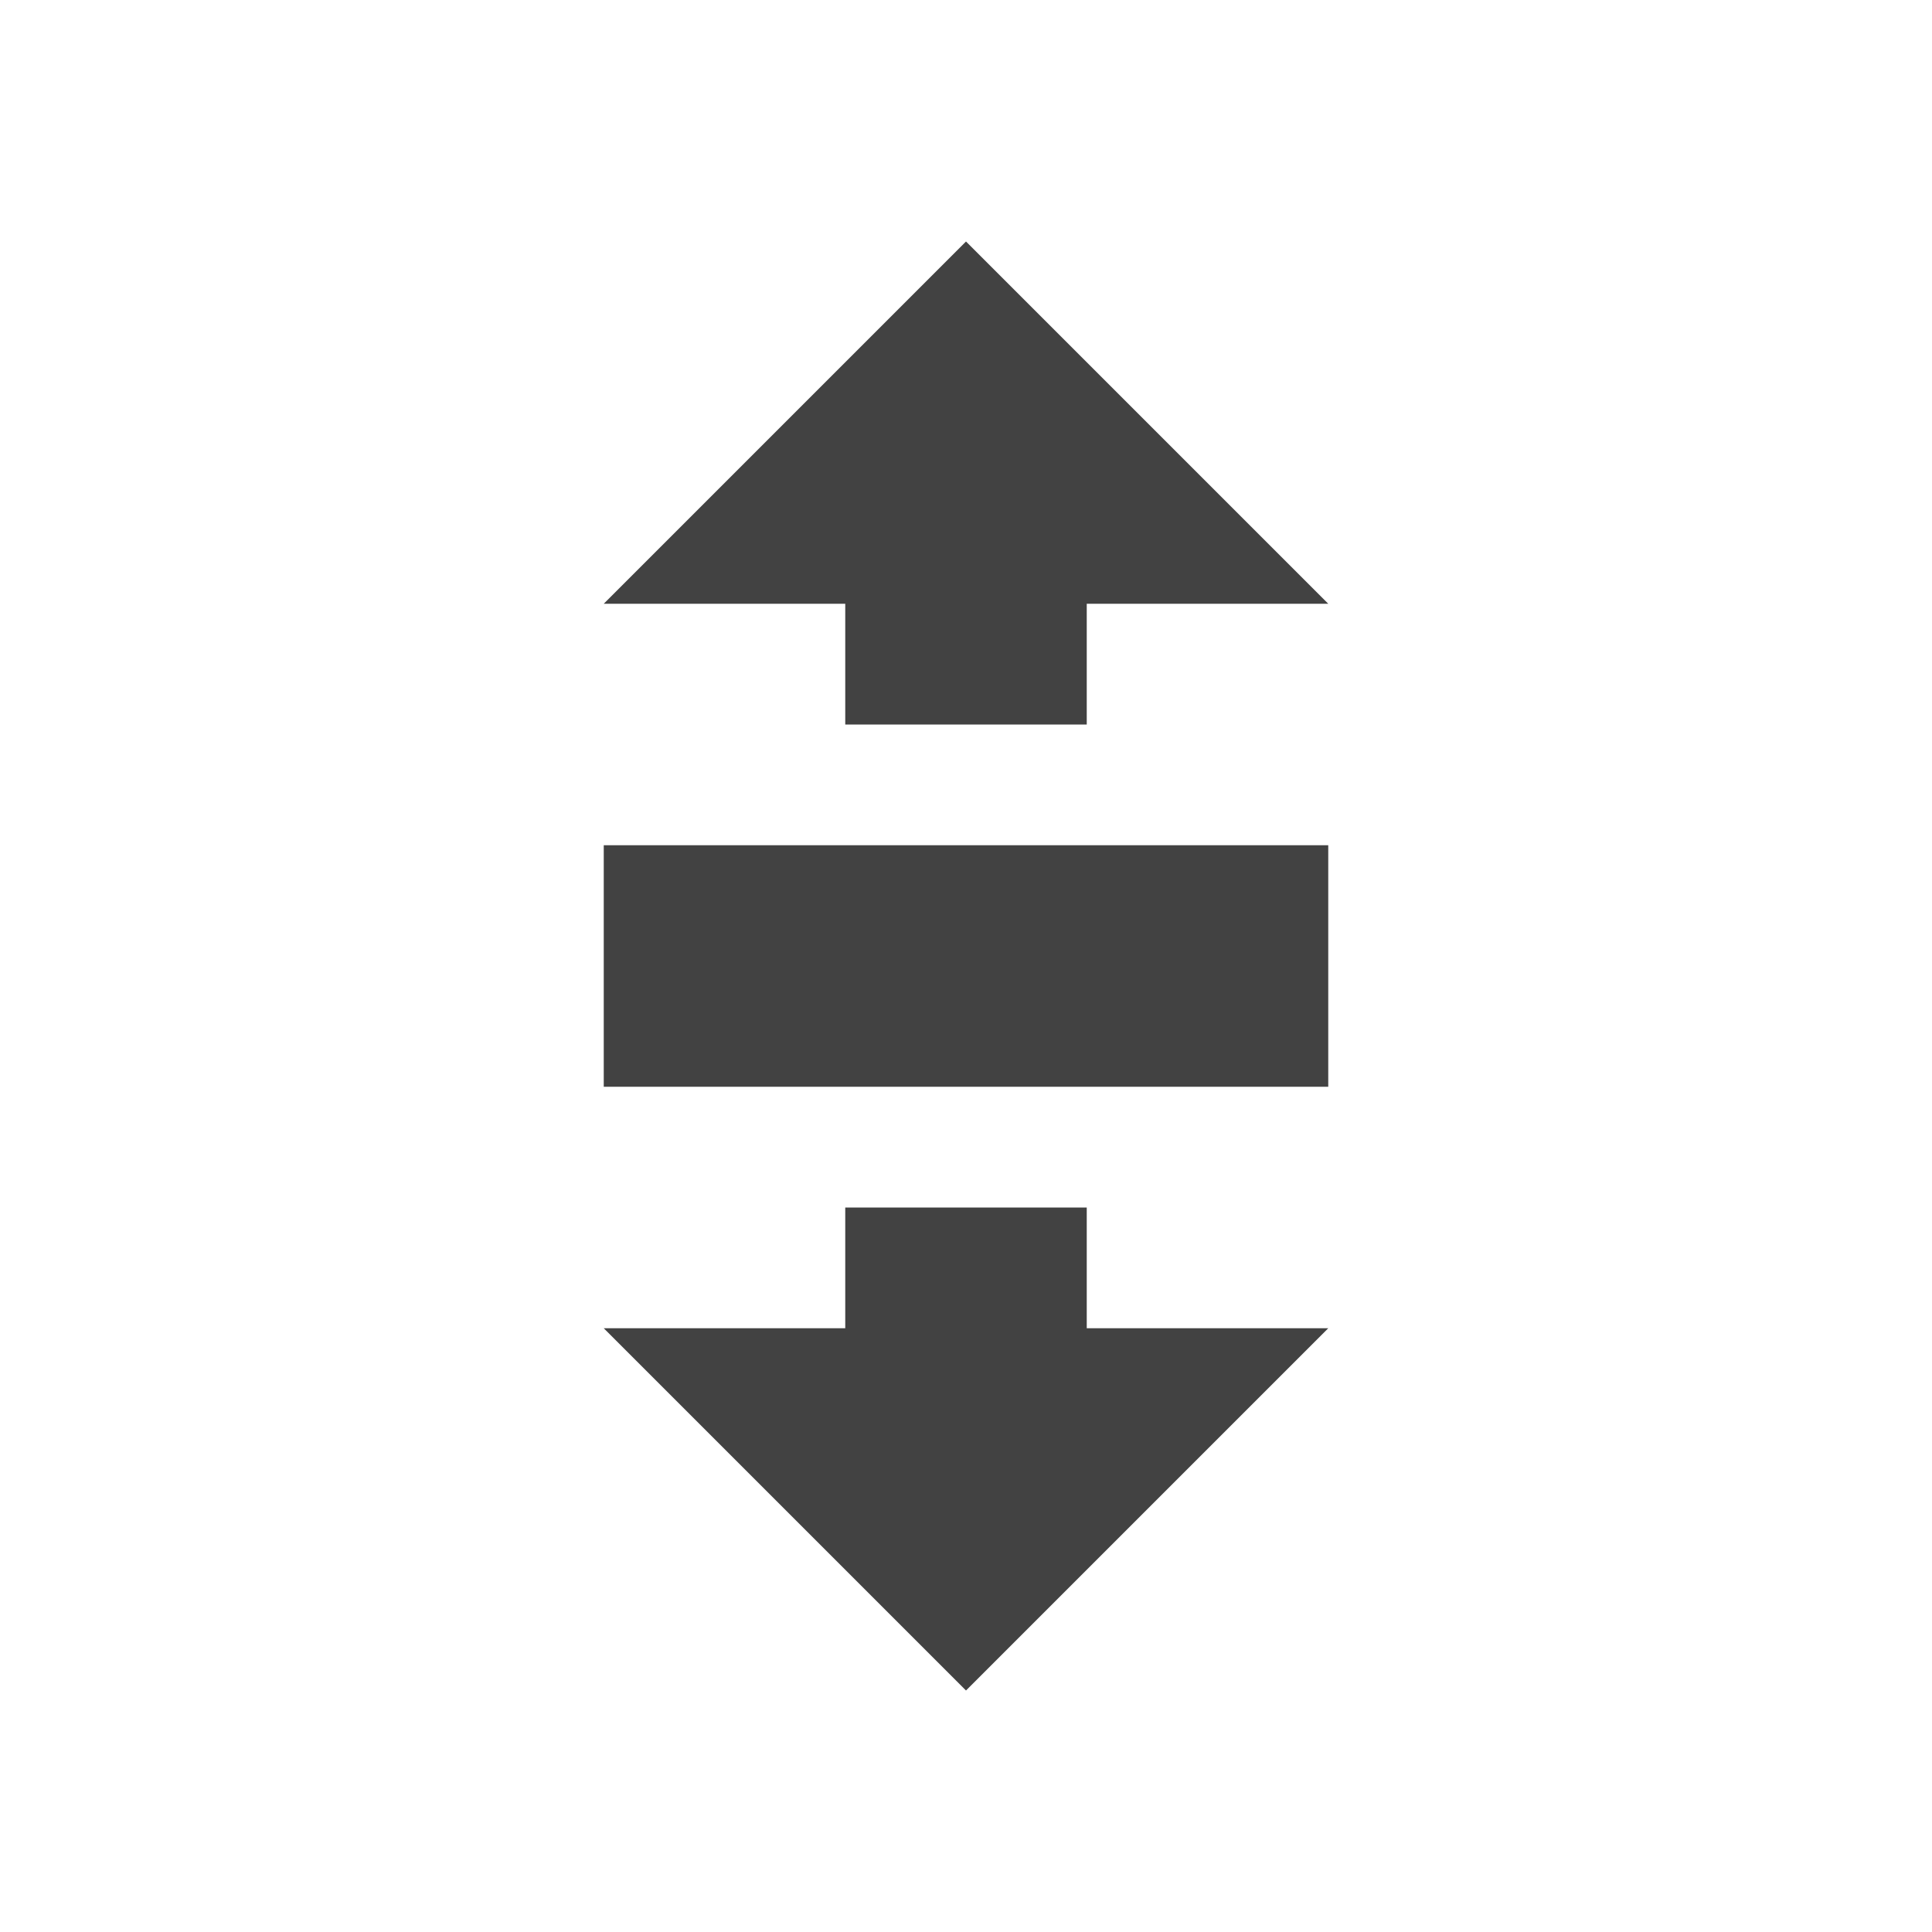 
<svg xmlns="http://www.w3.org/2000/svg" xmlns:xlink="http://www.w3.org/1999/xlink" width="22px" height="22px" viewBox="0 0 22 22" version="1.1">
<g id="surface1">
<defs>
  <style id="current-color-scheme" type="text/css">
   .ColorScheme-Text { color:#424242; } .ColorScheme-Highlight { color:#eeeeee; }
  </style>
 </defs>
<path style="fill:currentColor" class="ColorScheme-Text" d="M 11 2.75 L 6.875 6.875 L 9.625 6.875 L 9.625 8.25 L 12.375 8.25 L 12.375 6.875 L 15.125 6.875 Z M 6.875 9.625 L 6.875 12.375 L 15.125 12.375 L 15.125 9.625 Z M 9.625 13.75 L 9.625 15.125 L 6.875 15.125 L 11 19.25 L 15.125 15.125 L 12.375 15.125 L 12.375 13.75 Z M 9.625 13.75 "/>
</g>
</svg>

